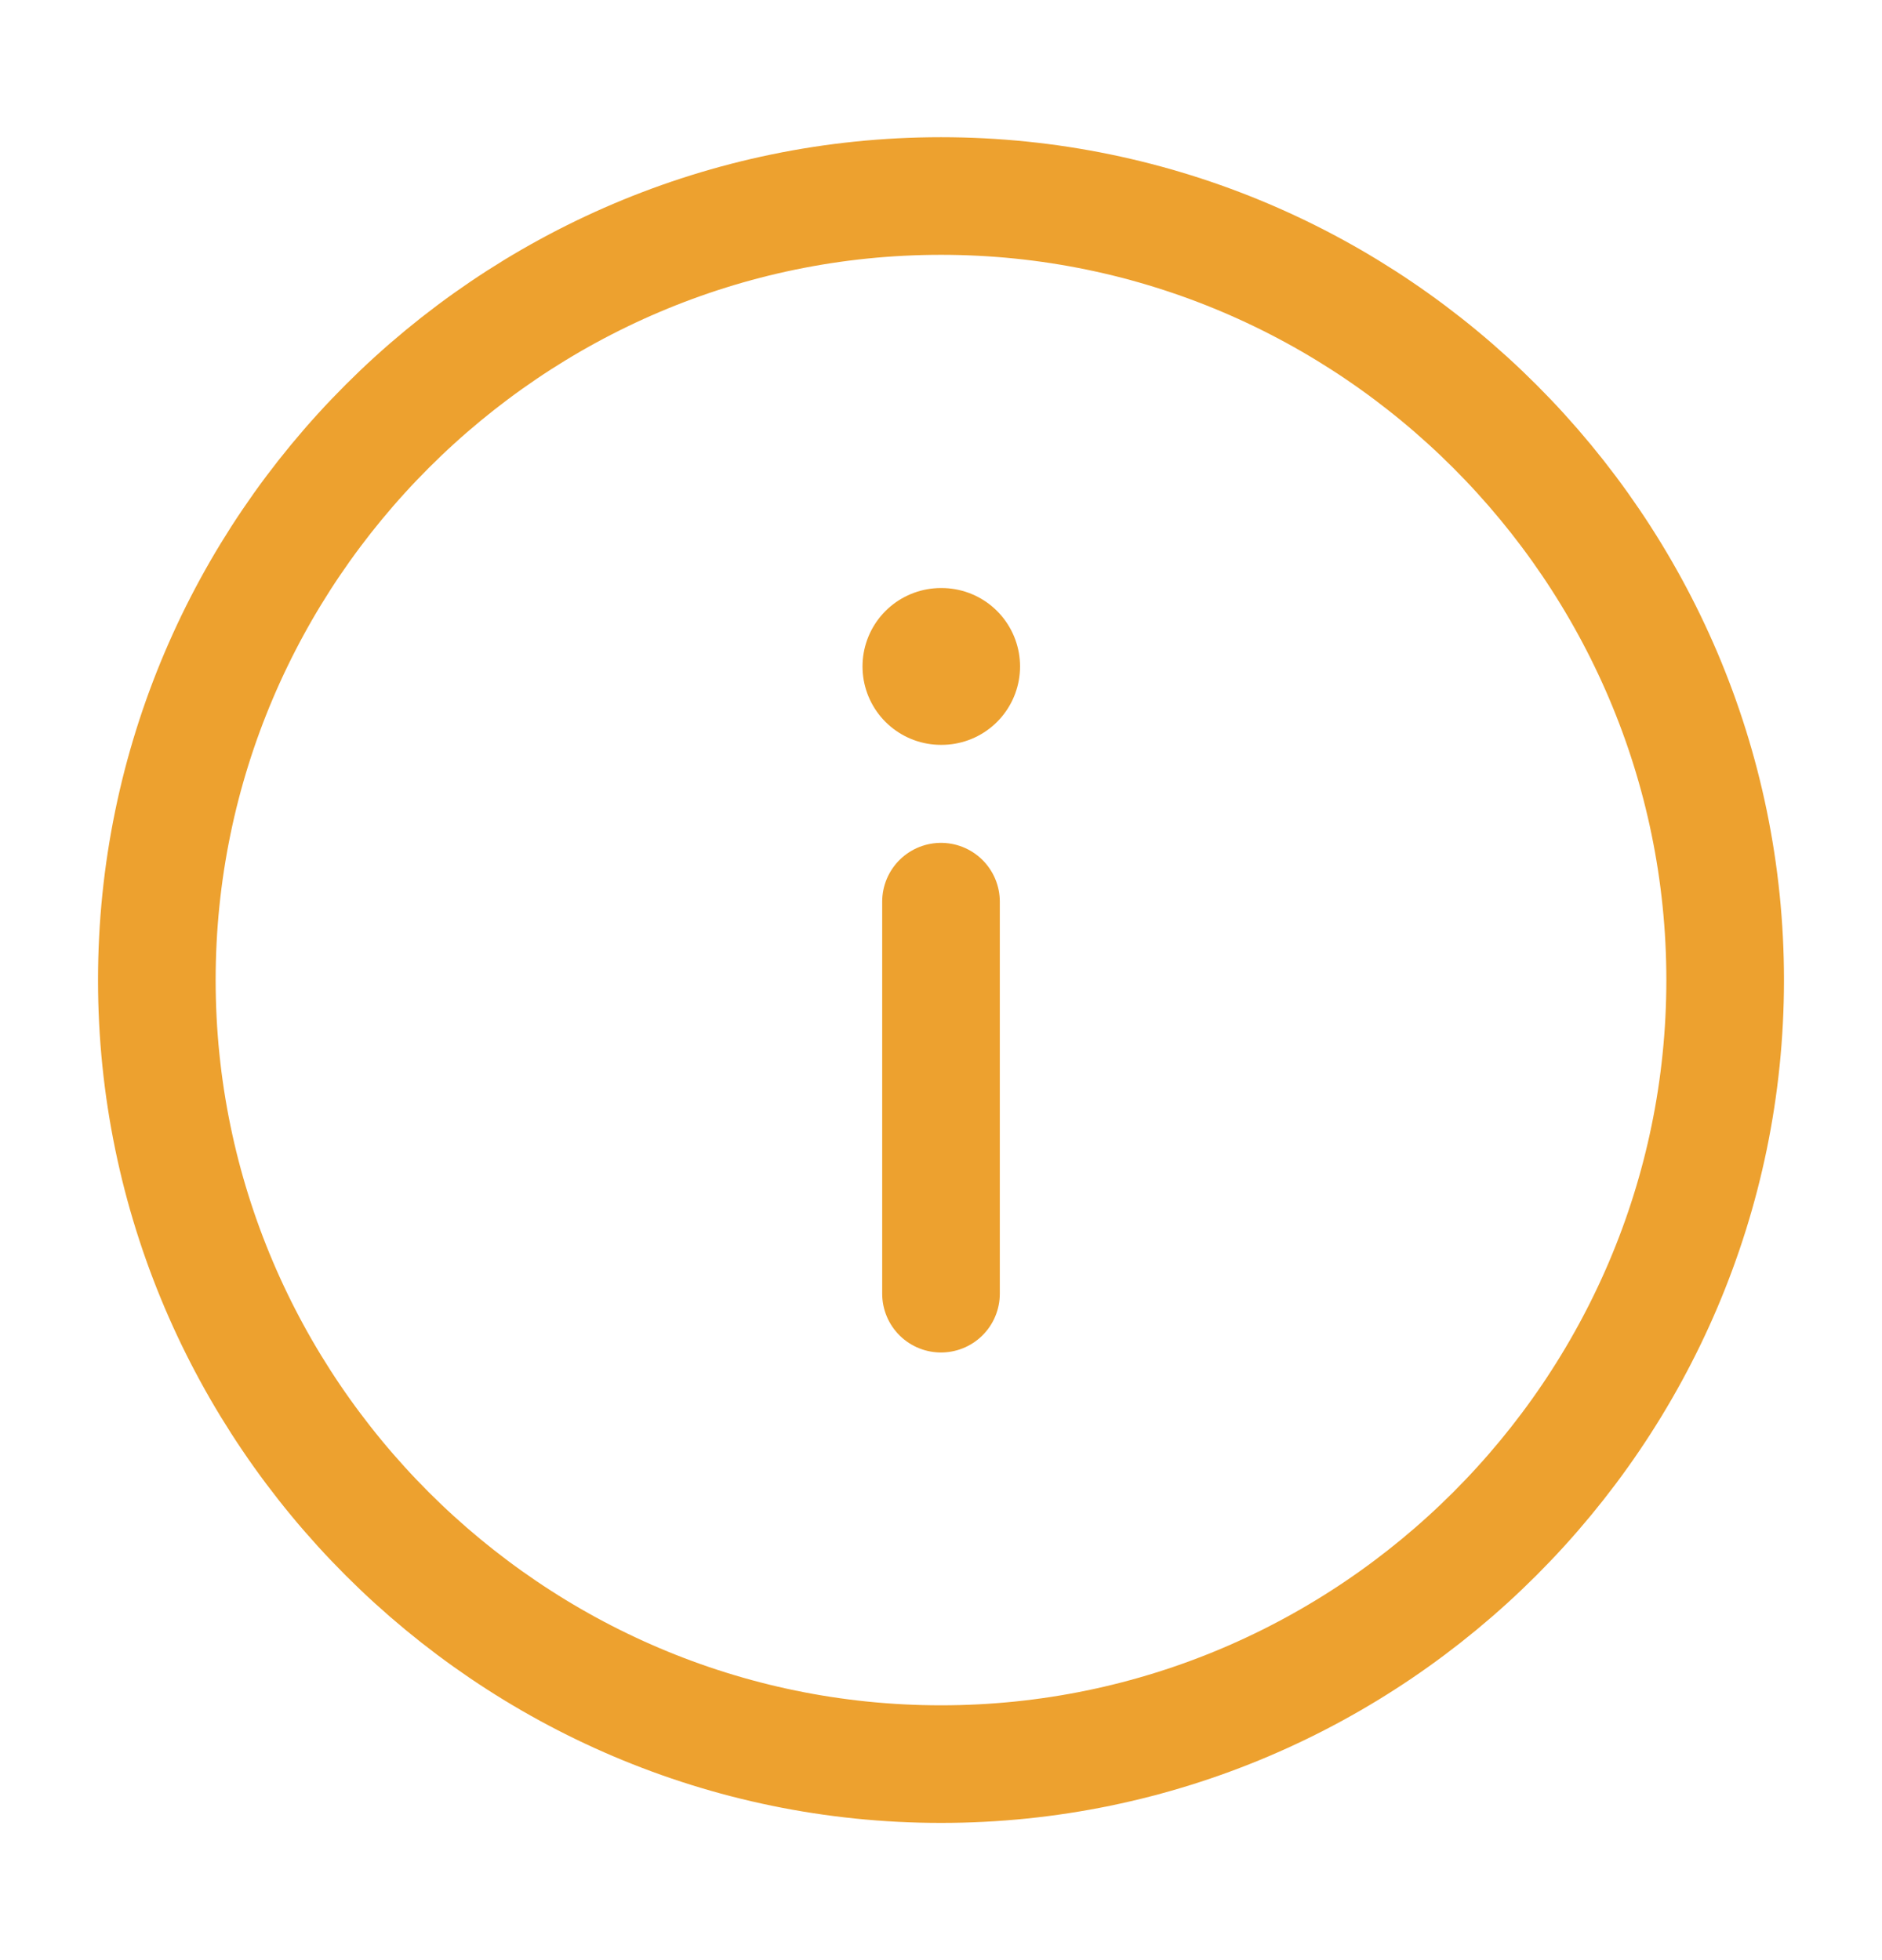 <svg width="24" height="25" viewBox="0 0 24 25" fill="none" xmlns="http://www.w3.org/2000/svg">
<path d="M12 2.5C6.5 2.5 2 7 2 12.5C2 18 6.5 22.5 12 22.5C17.5 22.5 22 18 22 12.5C22 7 17.5 2.5 12 2.5Z" stroke="#EDA12F" stroke-width="1.5" stroke-linecap="round" stroke-linejoin="round"/>
<path d="M12 16.5L12 11.5" stroke="#EDA12F" stroke-width="1.5" stroke-linecap="round" stroke-linejoin="round"/>
<path d="M12.008 8.5L11.999 8.5" stroke="#EDA12F" stroke-width="2" stroke-linecap="round" stroke-linejoin="round"/>
</svg>
